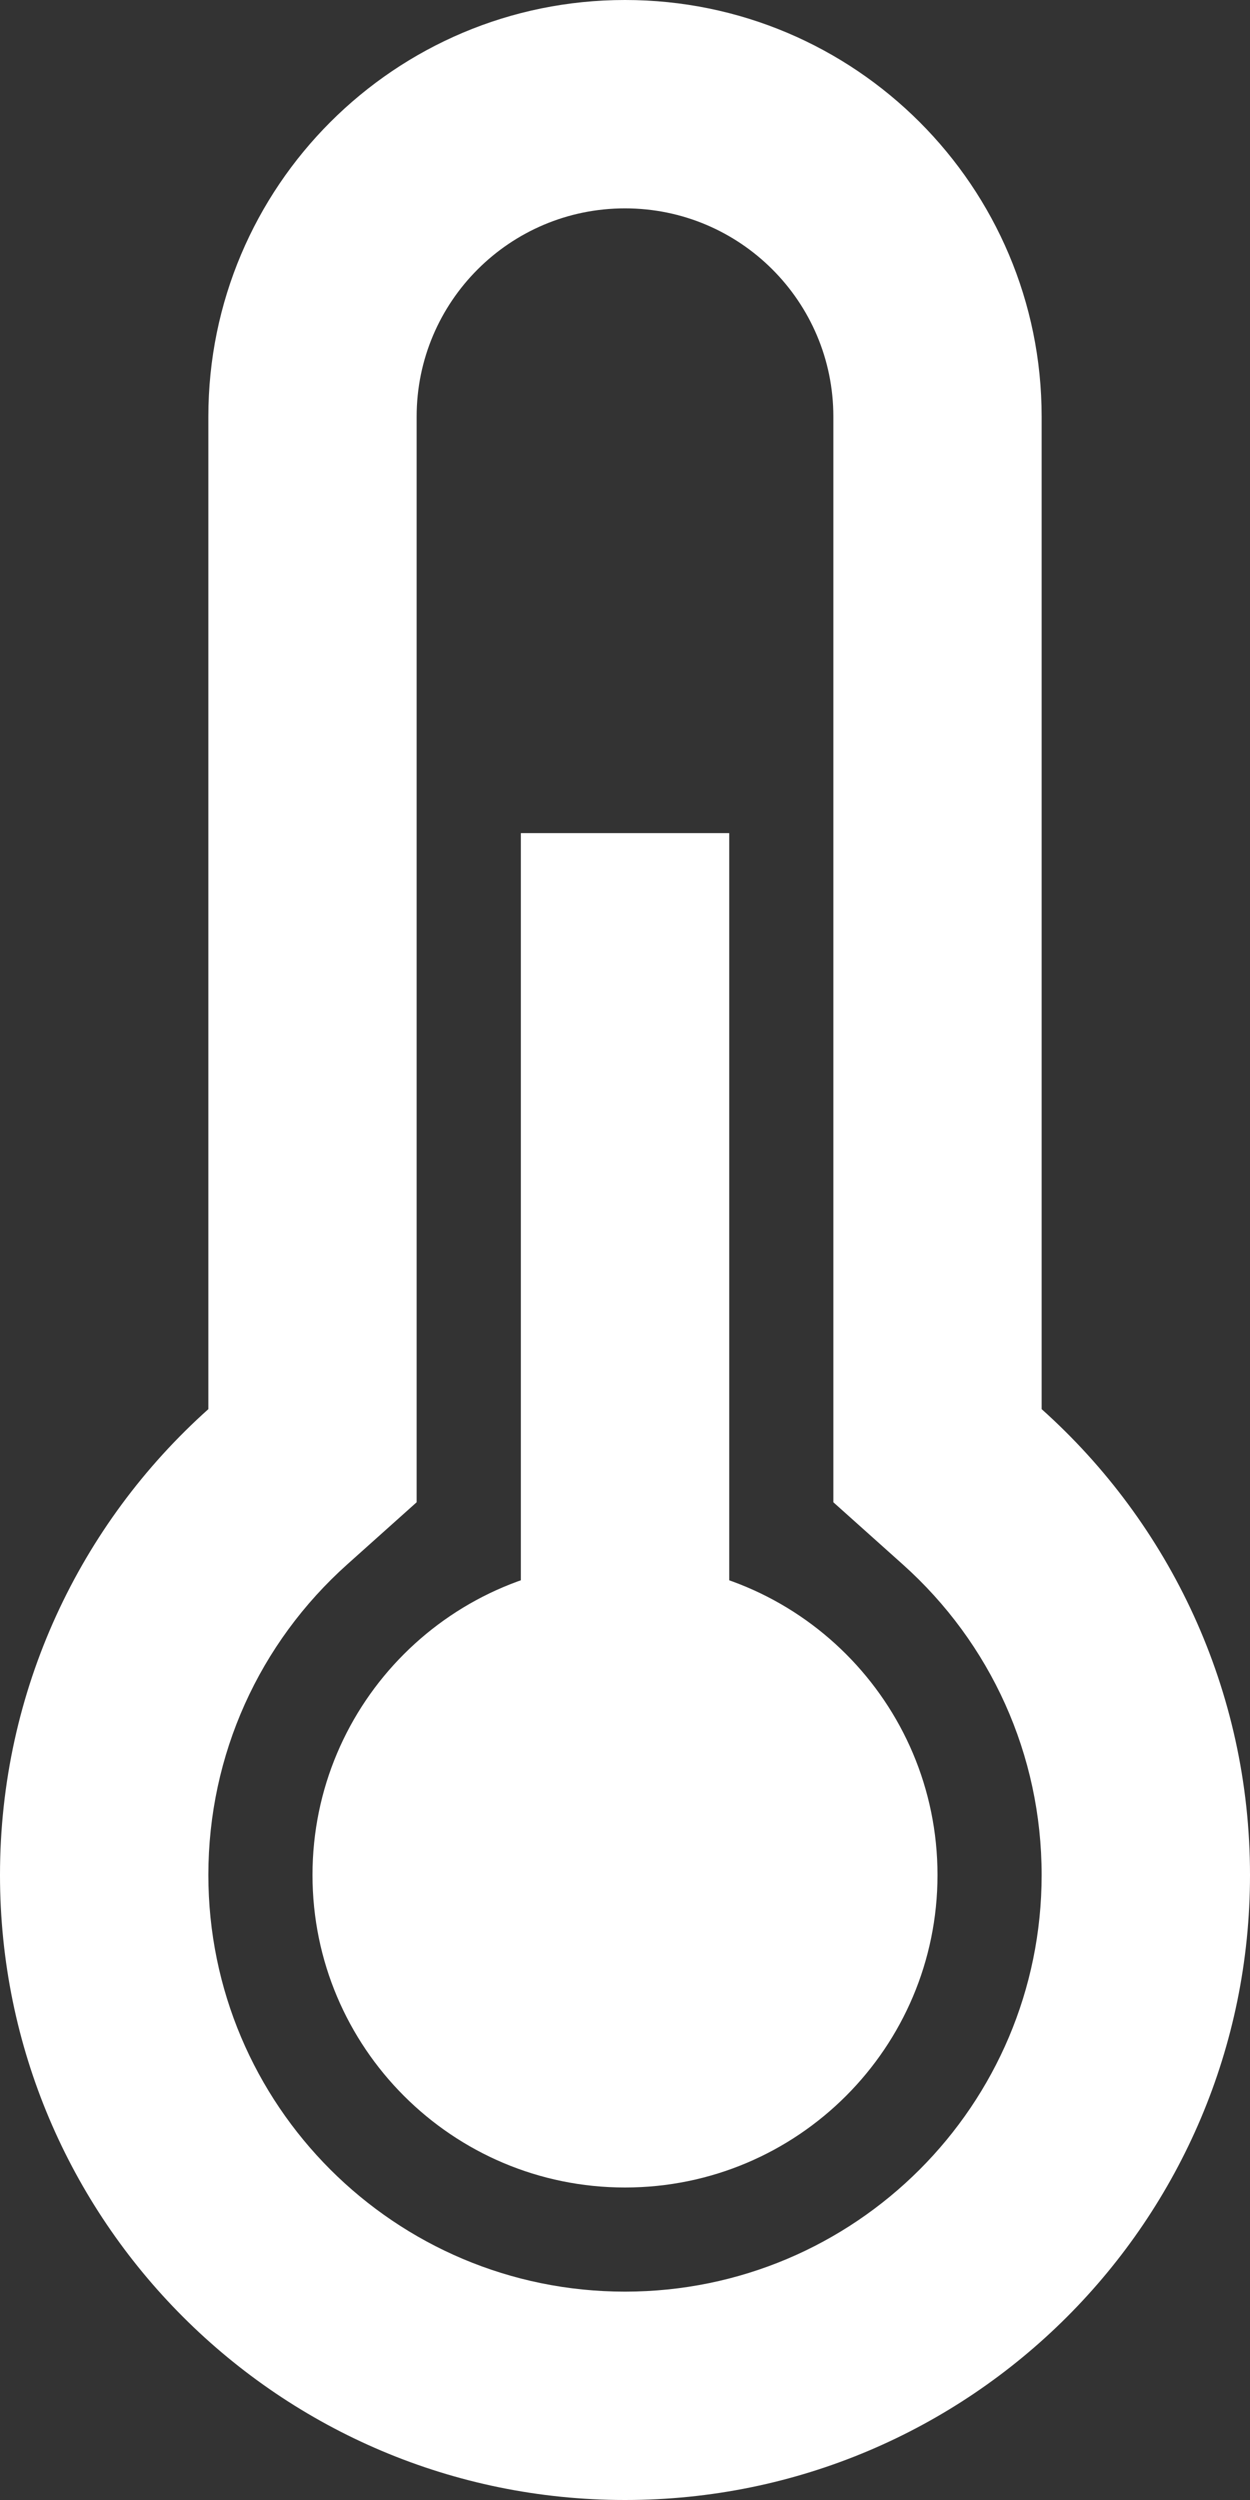 <svg width="16" height="32" viewBox="0 0 16 32" fill="none" xmlns="http://www.w3.org/2000/svg">
    <rect x="0" y="0" width="16" height="32" fill="#333333" stroke="none"/>
    <path d="M13.333 18.037V5.333C13.333 2.388 10.945 0 8 0C5.054 0 2.667 2.388 2.667 5.333V18.037C1.03 19.502 0 21.631 0 24C0 28.418 3.582 32 8 32C12.418 32 16 28.418 16 24C16 21.631 14.97 19.502 13.333 18.037ZM8 29.333C5.054 29.333 2.667 26.945 2.667 24C2.667 22.46 3.319 21.032 4.445 20.024L5.333 19.229V5.333C5.333 3.861 6.527 2.667 8 2.667C9.473 2.667 10.667 3.861 10.667 5.333V19.229L11.555 20.024C12.681 21.032 13.333 22.46 13.333 24C13.333 26.945 10.945 29.333 8 29.333Z" fill="white"/>
    <path d="M9.334 10.664H6.667V26.664H9.334V10.664Z" fill="white"/>
    <path d="M8 28C10.209 28 12 26.209 12 24C12 21.791 10.209 20 8 20C5.791 20 4 21.791 4 24C4 26.209 5.791 28 8 28Z" fill="white"/>
</svg>

